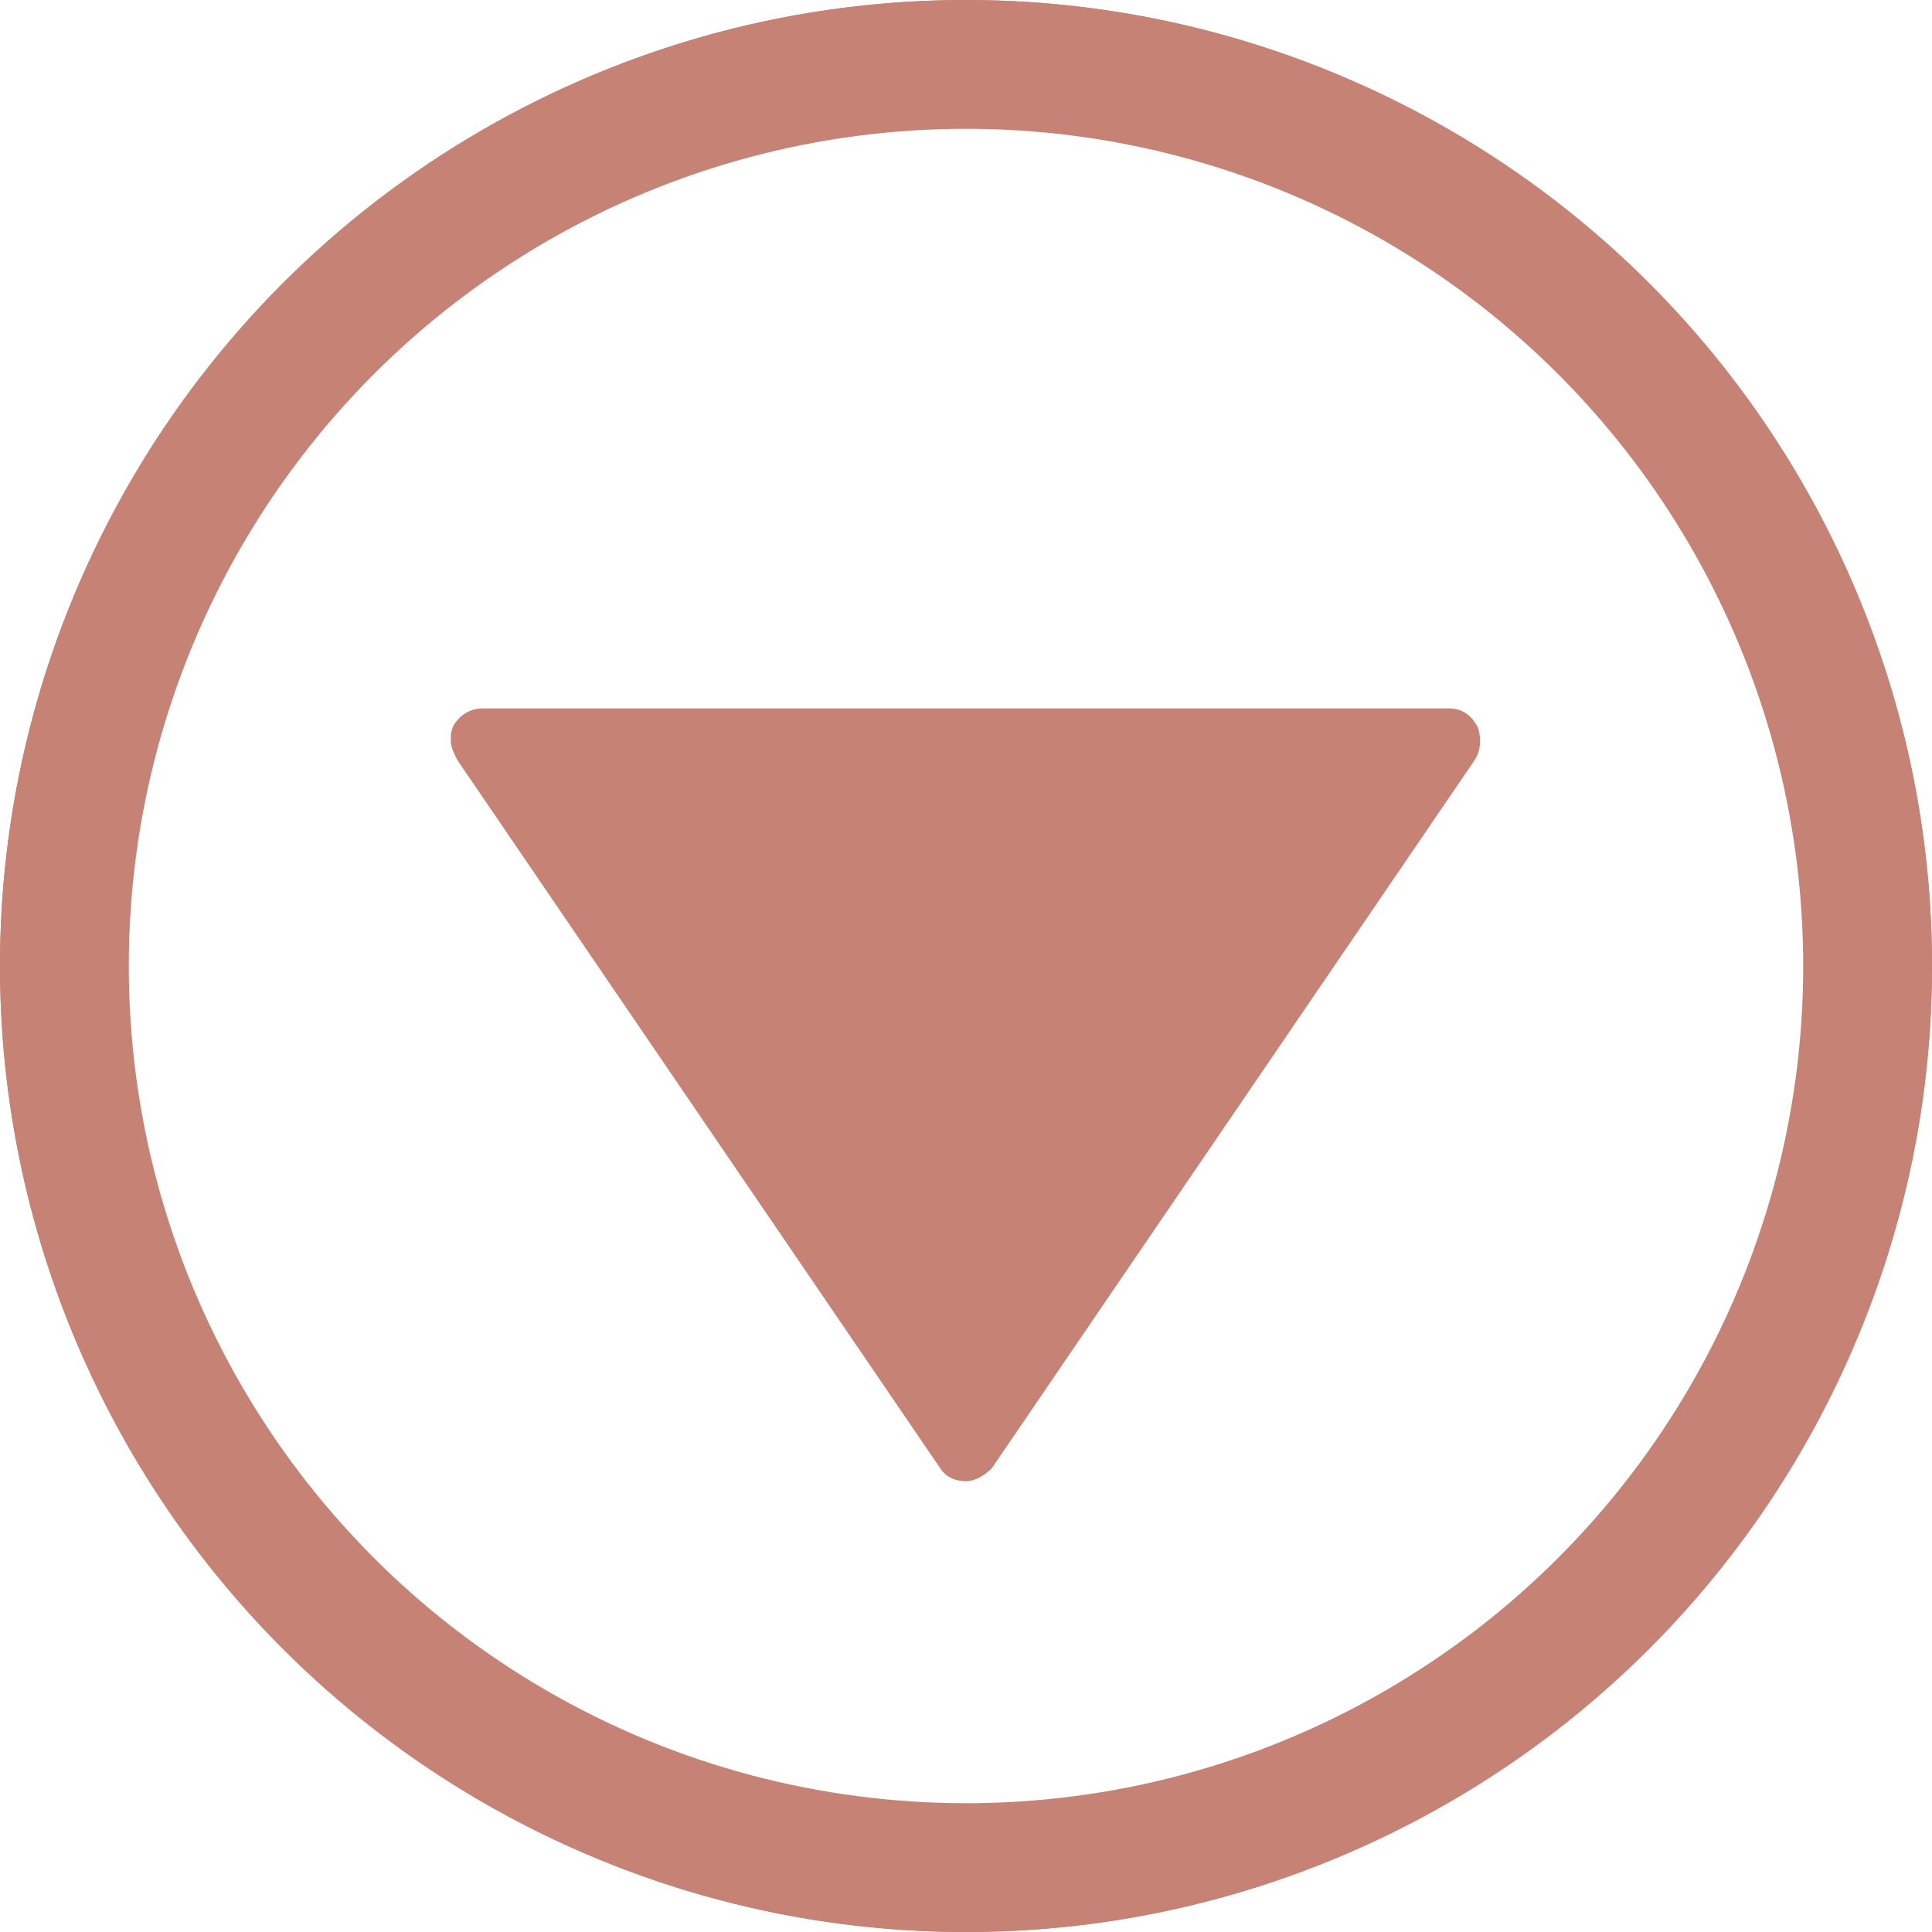 <?xml version="1.0" encoding="utf-8"?>
<!-- Generator: Adobe Illustrator 22.1.0, SVG Export Plug-In . SVG Version: 6.00 Build 0)  -->
<svg version="1.1" id="Layer_1" xmlns="http://www.w3.org/2000/svg" xmlns:xlink="http://www.w3.org/1999/xlink" x="0px" y="0px"
	 viewBox="0 0 60 60" style="enable-background:new 0 0 60 60;" xml:space="preserve">
<style type="text/css">
	.st0{display:none;fill:#C68375;}
	.st1{display:none;fill:#343641;}
	.st2{fill:#C68375;}
	.st3{fill:none;stroke:#C68375;stroke-width:4;stroke-miterlimit:10;}
</style>
<g id="Layer_2_1_">
	<circle class="st0" cx="30" cy="30" r="29.3"/>
</g>
<g id="Capa_1">
</g>
<g id="Layer_3">
	<g>
		<circle class="st1" cx="30" cy="30" r="29.3"/>
		<g>
			<path class="st2" d="M30.8,45.6l15-22c0.2-0.3,0.2-0.7,0.1-1C45.7,22.2,45.4,22,45,22H15c-0.4,0-0.7,0.2-0.9,0.5
				C14,22.7,14,22.8,14,23s0.1,0.4,0.2,0.6l15,22c0.2,0.3,0.5,0.4,0.8,0.4S30.6,45.8,30.8,45.6z M16.9,24h26.2L30,43.2L16.9,24z"/>
			<path class="st2" d="M60,30C60,13.5,46.5,0,30,0S0,13.5,0,30s13.5,30,30,30S60,46.5,60,30z M2,30C2,14.6,14.6,2,30,2
				s28,12.6,28,28S45.4,58,30,58S2,45.4,2,30z"/>
		</g>
		<polygon class="st2" points="44.3,24 30,44.8 15,23 		"/>
	</g>
</g>
<circle class="st3" cx="30" cy="30" r="28"/>
</svg>
